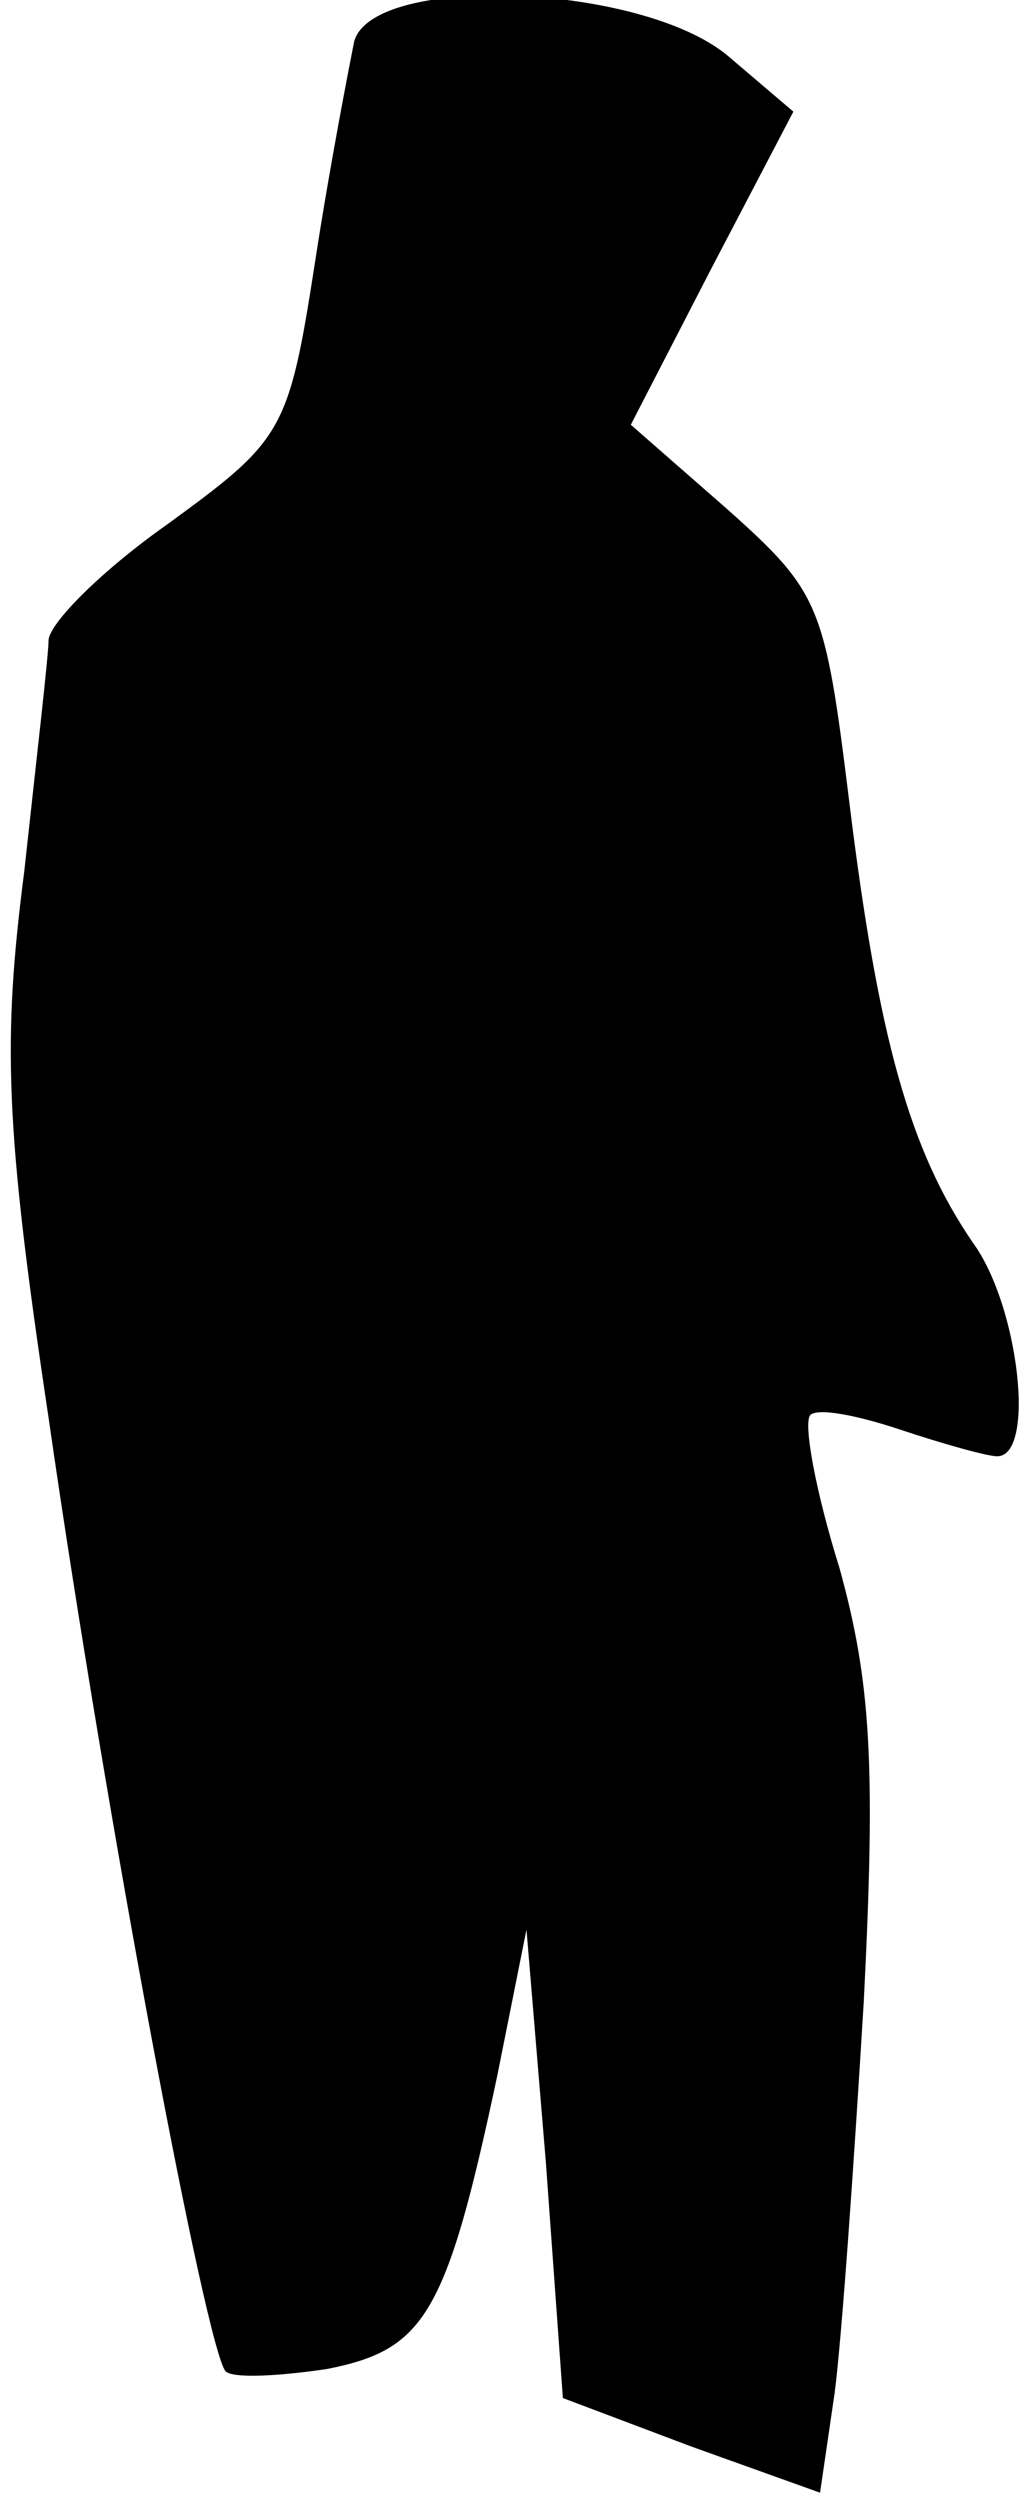 <?xml version="1.0" standalone="no"?>
<!DOCTYPE svg PUBLIC "-//W3C//DTD SVG 20010904//EN"
 "http://www.w3.org/TR/2001/REC-SVG-20010904/DTD/svg10.dtd">
<svg version="1.0" xmlns="http://www.w3.org/2000/svg"
 width="42pt" height="103pt" viewBox="0 0 42 103"
 preserveAspectRatio="xMidYMid meet">
<g transform="translate(0,103) scale(0.1,-0.1)"
fill="#000000" stroke="none">
<path fill="#000000" stroke="none" d="M146 1013 c-2 -10 -10 -51 -16 -90 -11
-71 -13 -74 -61 -109 -27 -19 -49 -41 -49 -48 0 -6 -5 -49 -10 -95 -9 -70 -8
-105 10 -225 24 -167 65 -384 73 -393 3 -3 22 -2 42 1 40 8 49 22 70 121 l12
60 8 -96 7 -97 53 -20 53 -19 6 41 c3 23 8 95 12 161 5 98 3 132 -10 179 -10
32 -15 60 -12 63 3 3 19 0 37 -6 18 -6 36 -11 40 -11 16 0 9 62 -10 88 -26 38
-39 84 -51 182 -10 81 -12 86 -50 120 l-40 35 33 64 34 65 -27 23 c-36 30
-146 34 -154 6z"/>
</g>
</svg>
